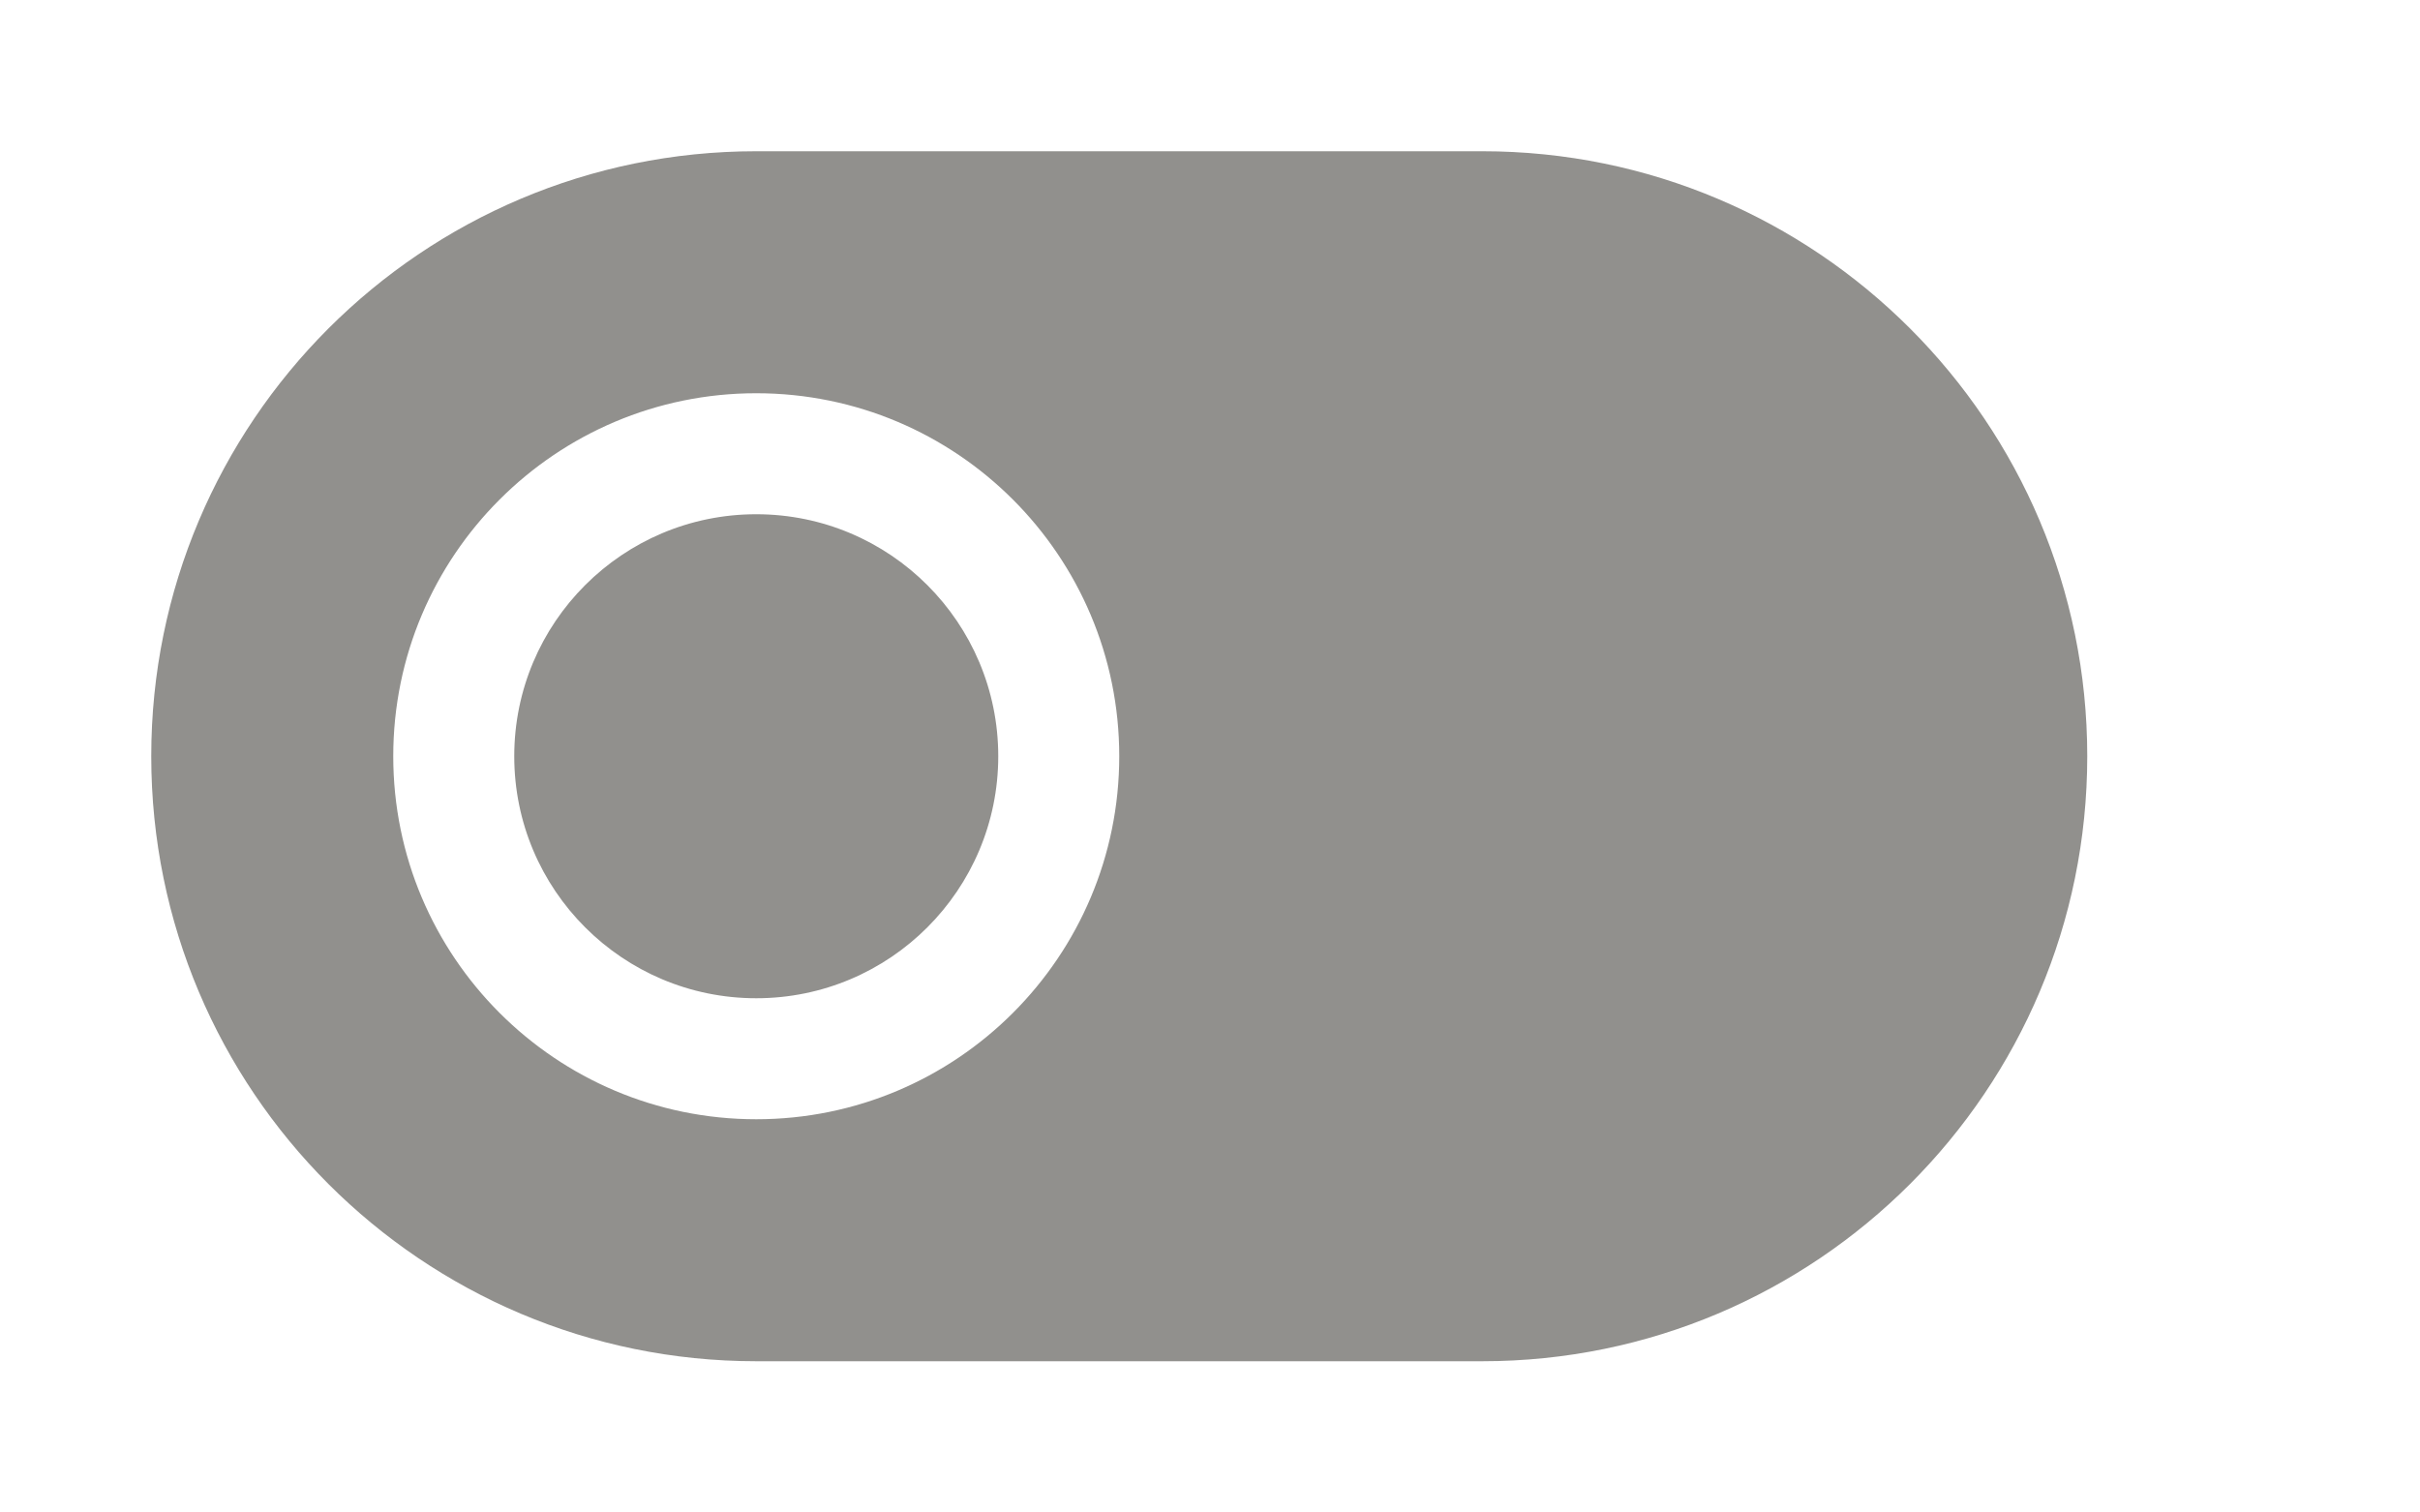 <!-- Generated by IcoMoon.io -->
<svg version="1.1" xmlns="http://www.w3.org/2000/svg" width="64" height="40" viewBox="0 0 64 40">
<title>bm-toggle-on1</title>
<path fill="#91908d" d="M20 29.6c-5.301 0-9.6-4.299-9.6-9.6s4.299-9.6 9.6-9.6c5.302 0 9.6 4.299 9.6 9.6s-4.298 9.6-9.6 9.6v0zM39.2 4h-19.2c-8.837 0-16 7.165-16 16s7.163 16 16 16h19.2c8.837 0 16-7.165 16-16s-7.163-16-16-16v0zM20 13.6c-3.534 0-6.4 2.866-6.4 6.4s2.866 6.4 6.4 6.4c3.534 0 6.4-2.866 6.4-6.4s-2.866-6.4-6.4-6.4v0z"></path>
</svg>
